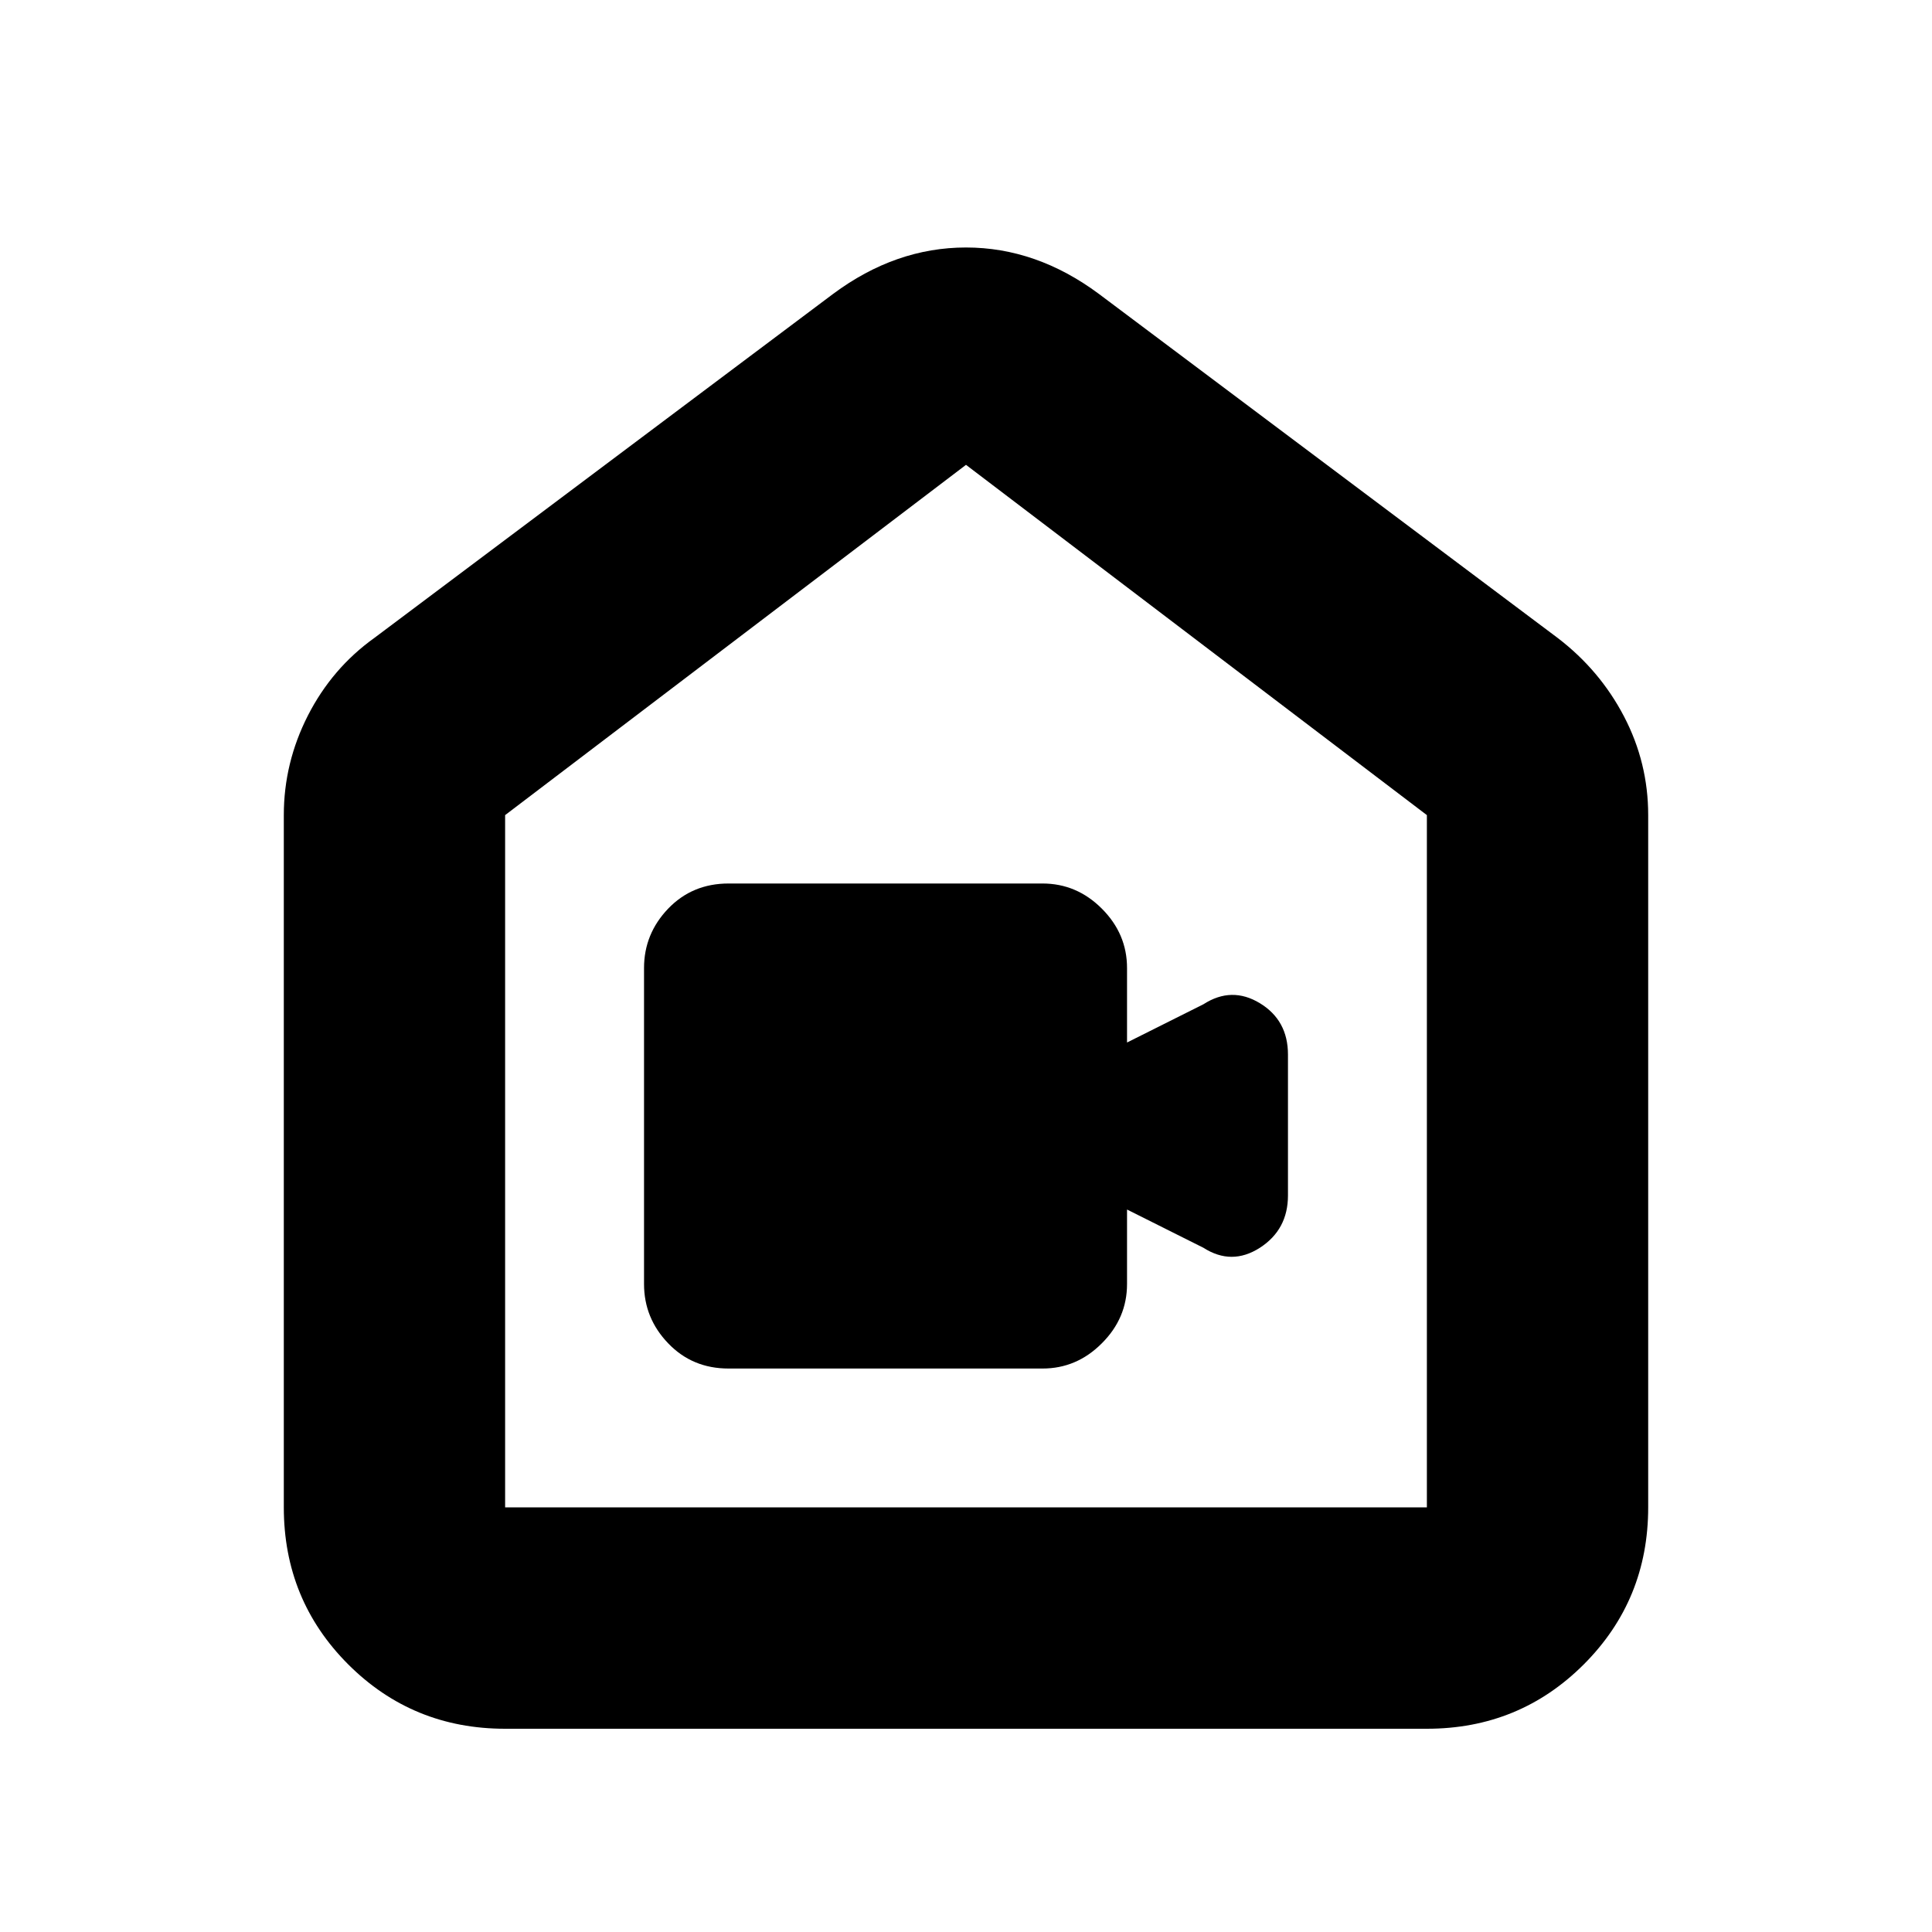 <svg xmlns="http://www.w3.org/2000/svg" height="20" width="20"><path d="M7.542 14.167h3.25q.354 0 .614-.261.261-.26.261-.614v-.771l.791.396q.292.187.584 0 .291-.188.291-.542v-1.458q0-.355-.291-.532-.292-.177-.584.011l-.791.396v-.771q0-.354-.261-.615-.26-.26-.614-.26h-3.25q-.375 0-.625.26-.25.261-.25.615v3.271q0 .354.25.614.25.261.625.261Zm-4.604 1.437V8.438q0-.542.25-1.032.25-.489.687-.802l4.75-3.562q.646-.48 1.375-.48t1.375.48l4.75 3.562q.437.334.687.813.25.479.25 1.021v7.166q0 .958-.666 1.625-.667.667-1.625.667H5.229q-.958 0-1.625-.667-.666-.667-.666-1.625Zm2.291 0h9.542V8.438L10 4.812 5.229 8.438v7.166ZM10 10.208Z"/></svg>